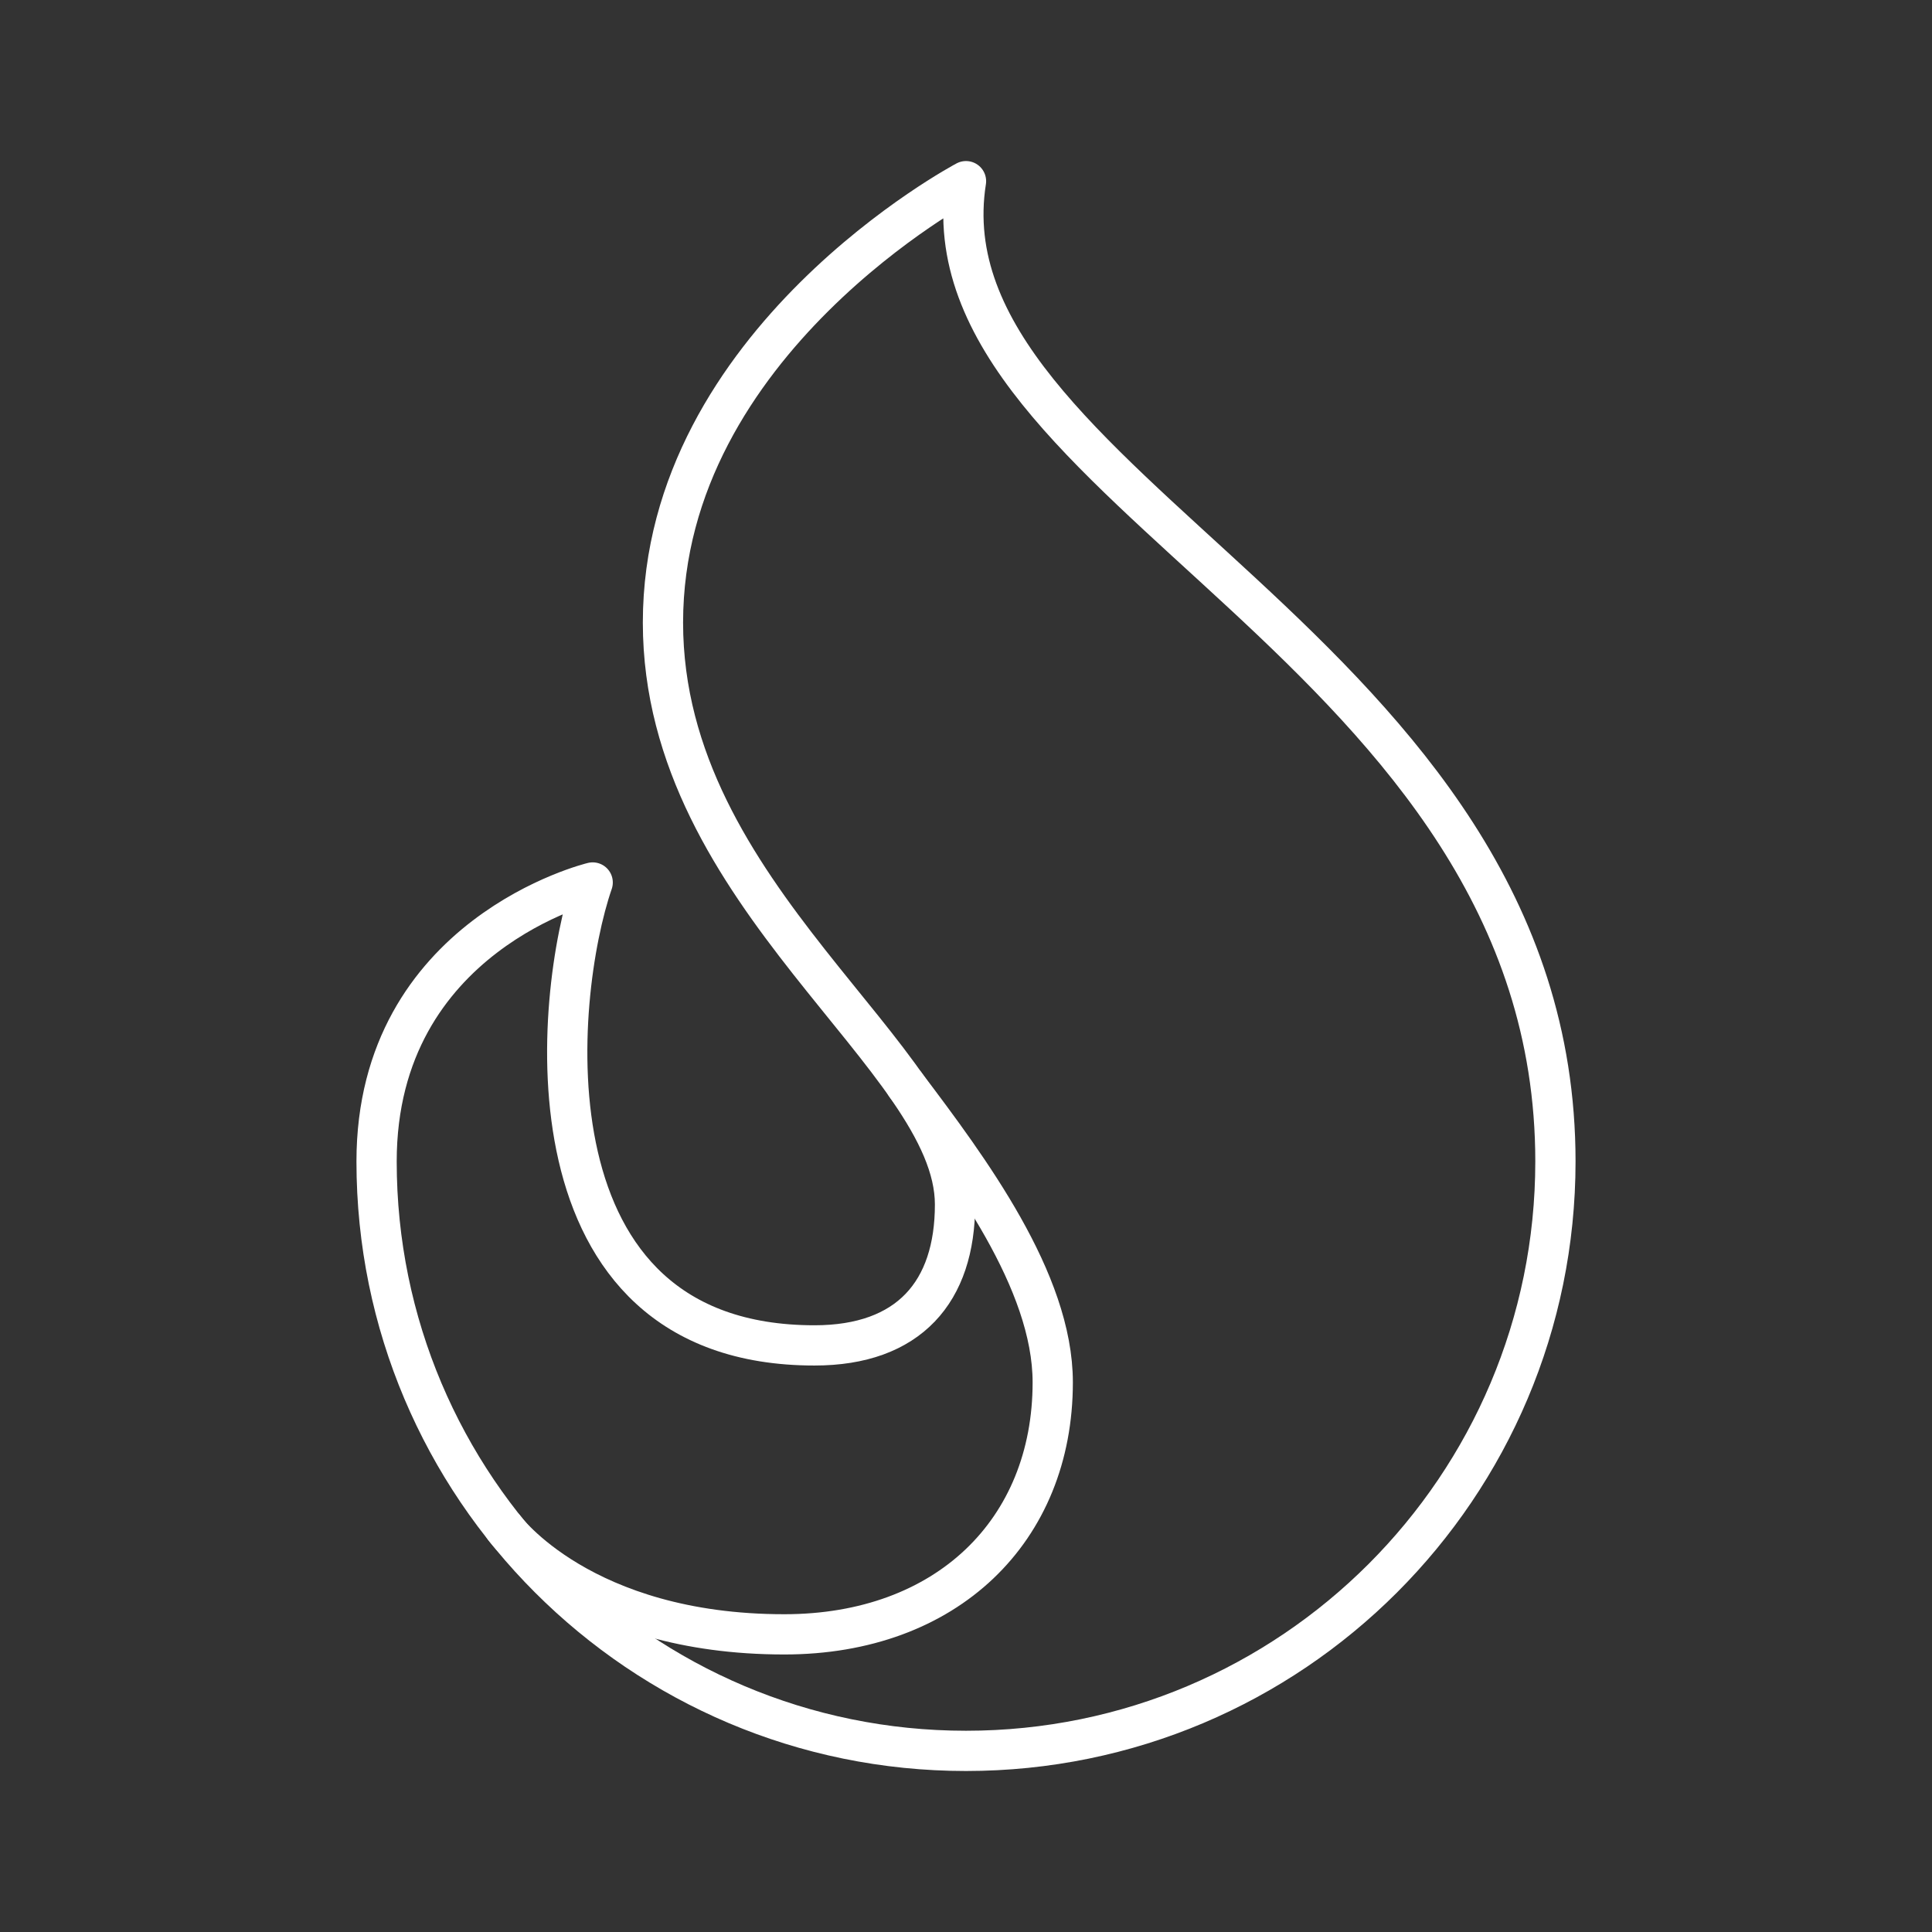 <?xml version="1.0" encoding="UTF-8"?><svg id="b" xmlns="http://www.w3.org/2000/svg" viewBox="0 0 48 48"><rect x="0" y="0" width="48" height="48" fill="#333333" stroke="none"/><defs><style>.c{fill:none;stroke:#fff;stroke-linecap:round;stroke-linejoin:round;}</style></defs><path class="c" d="m38.644,28.856c0,8.088-6.556,14.644-14.644,14.644s-14.644-6.556-14.644-14.644c0-5.642,5.369-6.931,5.369-6.931-.968,2.803-1.828,11.501,5.51,11.501,2.35,0,3.492-1.333,3.492-3.501,0-3.651-7.256-7.611-7.256-14.458,0-6.984,7.529-10.966,7.529-10.966-1.2,7.638,14.644,11.557,14.644,24.356Z"/><path class="c" d="m22.499,26.952c1.577,2.088,3.656,4.878,3.656,7.392,0,3.683-2.633,6.261-6.67,6.261-5.033,0-6.956-2.644-6.956-2.644"/></svg>
